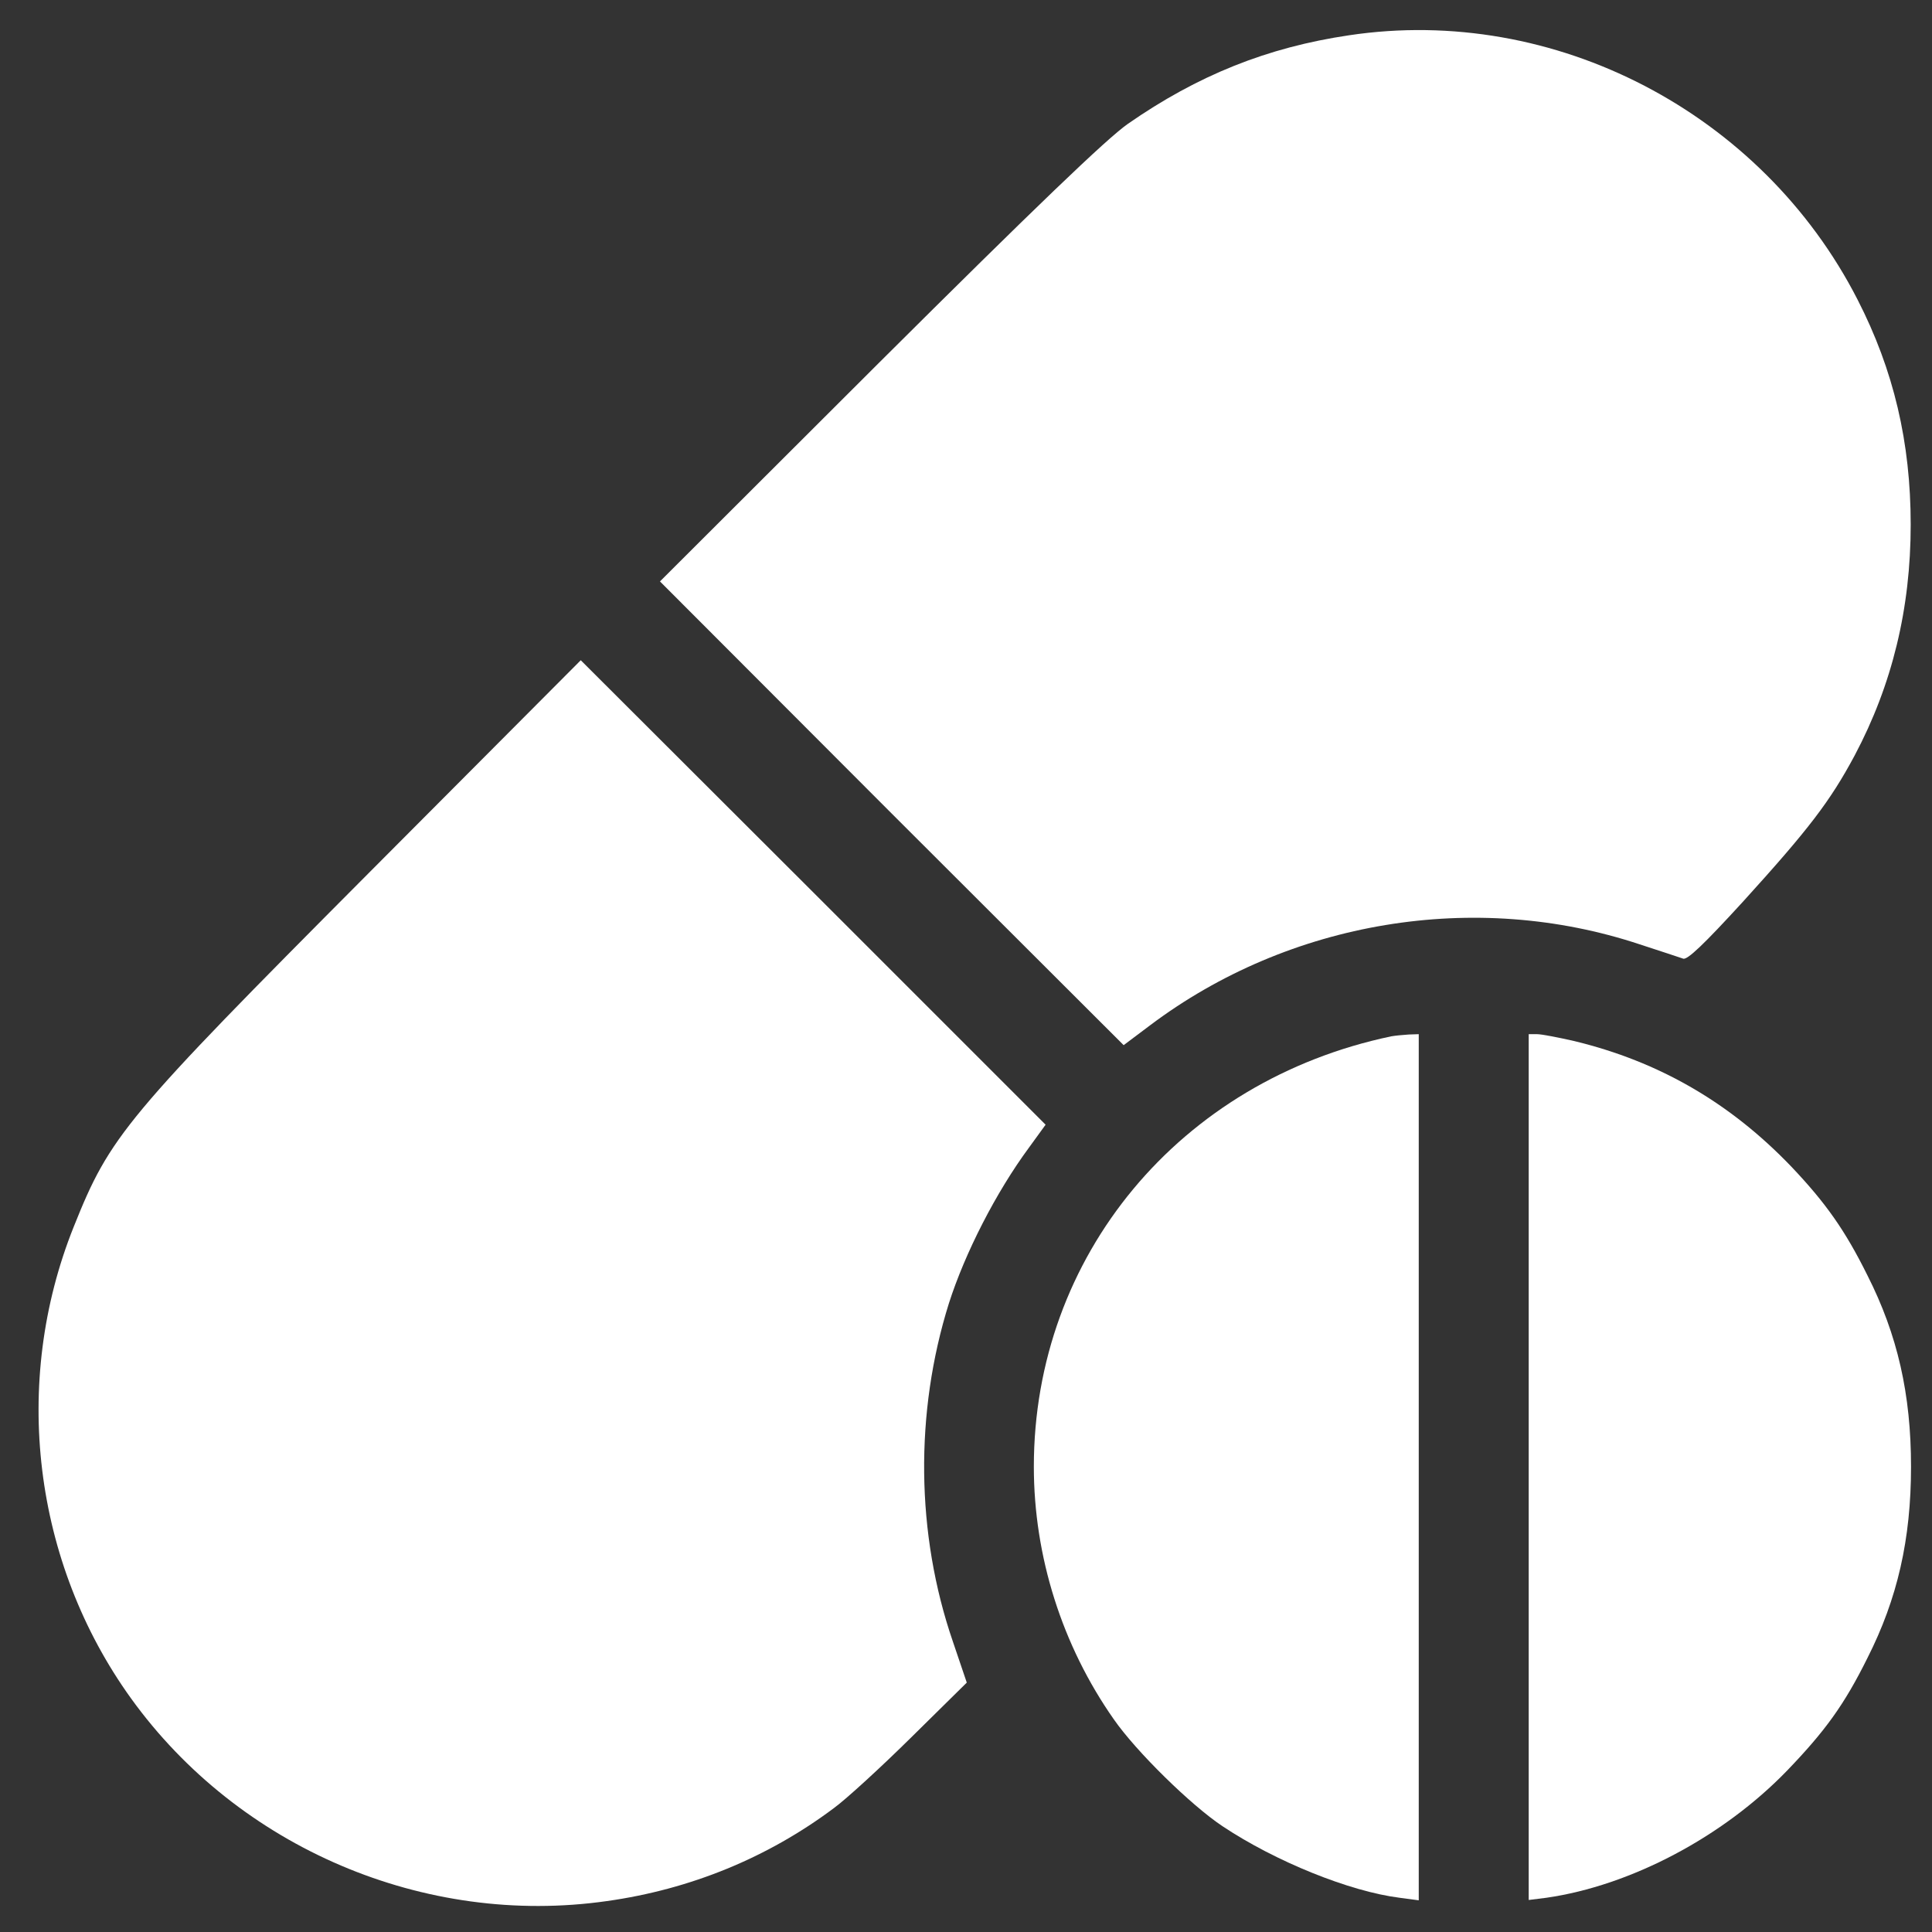 <svg width="35" height="35" viewBox="0 0 35 35" fill="none" xmlns="http://www.w3.org/2000/svg">
<rect x="0" y="0" width="35" height="35" fill="#333333" stroke="none"/>
<g clip-path="url(#clip0_89_130)">
<path d="M24.44 0.639C22.959 0.858 21.698 1.363 20.429 2.246C20.044 2.518 18.782 3.727 15.92 6.576L11.956 10.533L16.153 14.737L20.356 18.934L20.834 18.575C23.358 16.676 26.725 16.118 29.706 17.108C30.078 17.227 30.43 17.347 30.49 17.366C30.563 17.4 30.868 17.108 31.579 16.331C32.767 15.022 33.153 14.518 33.598 13.688C34.282 12.399 34.614 11.018 34.614 9.504C34.614 8.017 34.308 6.708 33.651 5.427C31.918 2.04 28.159 0.081 24.44 0.639Z" fill="white"/>
<path d="M6.67 15.826C2.261 20.255 1.995 20.574 1.337 22.221C0.202 25.05 0.6 28.304 2.373 30.767C4.326 33.477 7.693 34.911 10.993 34.44C12.514 34.227 13.915 33.649 15.11 32.753C15.329 32.593 15.96 32.016 16.511 31.471L17.514 30.482L17.262 29.738C16.591 27.786 16.571 25.588 17.189 23.615C17.481 22.699 18.045 21.597 18.643 20.787L18.942 20.375L14.732 16.165L10.521 11.961L6.67 15.826Z" fill="white"/>
<path d="M25.204 18.774C21.372 19.578 18.729 22.752 18.729 26.57C18.729 28.197 19.241 29.811 20.177 31.146C20.582 31.73 21.578 32.706 22.149 33.085C23.105 33.722 24.453 34.267 25.357 34.38L25.702 34.426V26.577V18.735L25.523 18.741C25.416 18.748 25.277 18.761 25.204 18.774Z" fill="white"/>
<path d="M27.694 26.577V34.42L28.013 34.38C29.54 34.161 31.214 33.278 32.376 32.075C33.066 31.358 33.412 30.88 33.83 30.037C34.375 28.961 34.62 27.885 34.62 26.57C34.62 25.256 34.375 24.18 33.83 23.104C33.425 22.287 33.073 21.789 32.449 21.132C31.34 19.976 30.058 19.233 28.524 18.861C28.232 18.794 27.927 18.735 27.847 18.735H27.694V26.577Z" fill="white"/>
</g>
<defs>
<clipPath id="clip0_89_130">
<rect width="34" height="34" fill="white" transform="translate(0.667 0.539)"/>
</clipPath>
</defs>
</svg>
